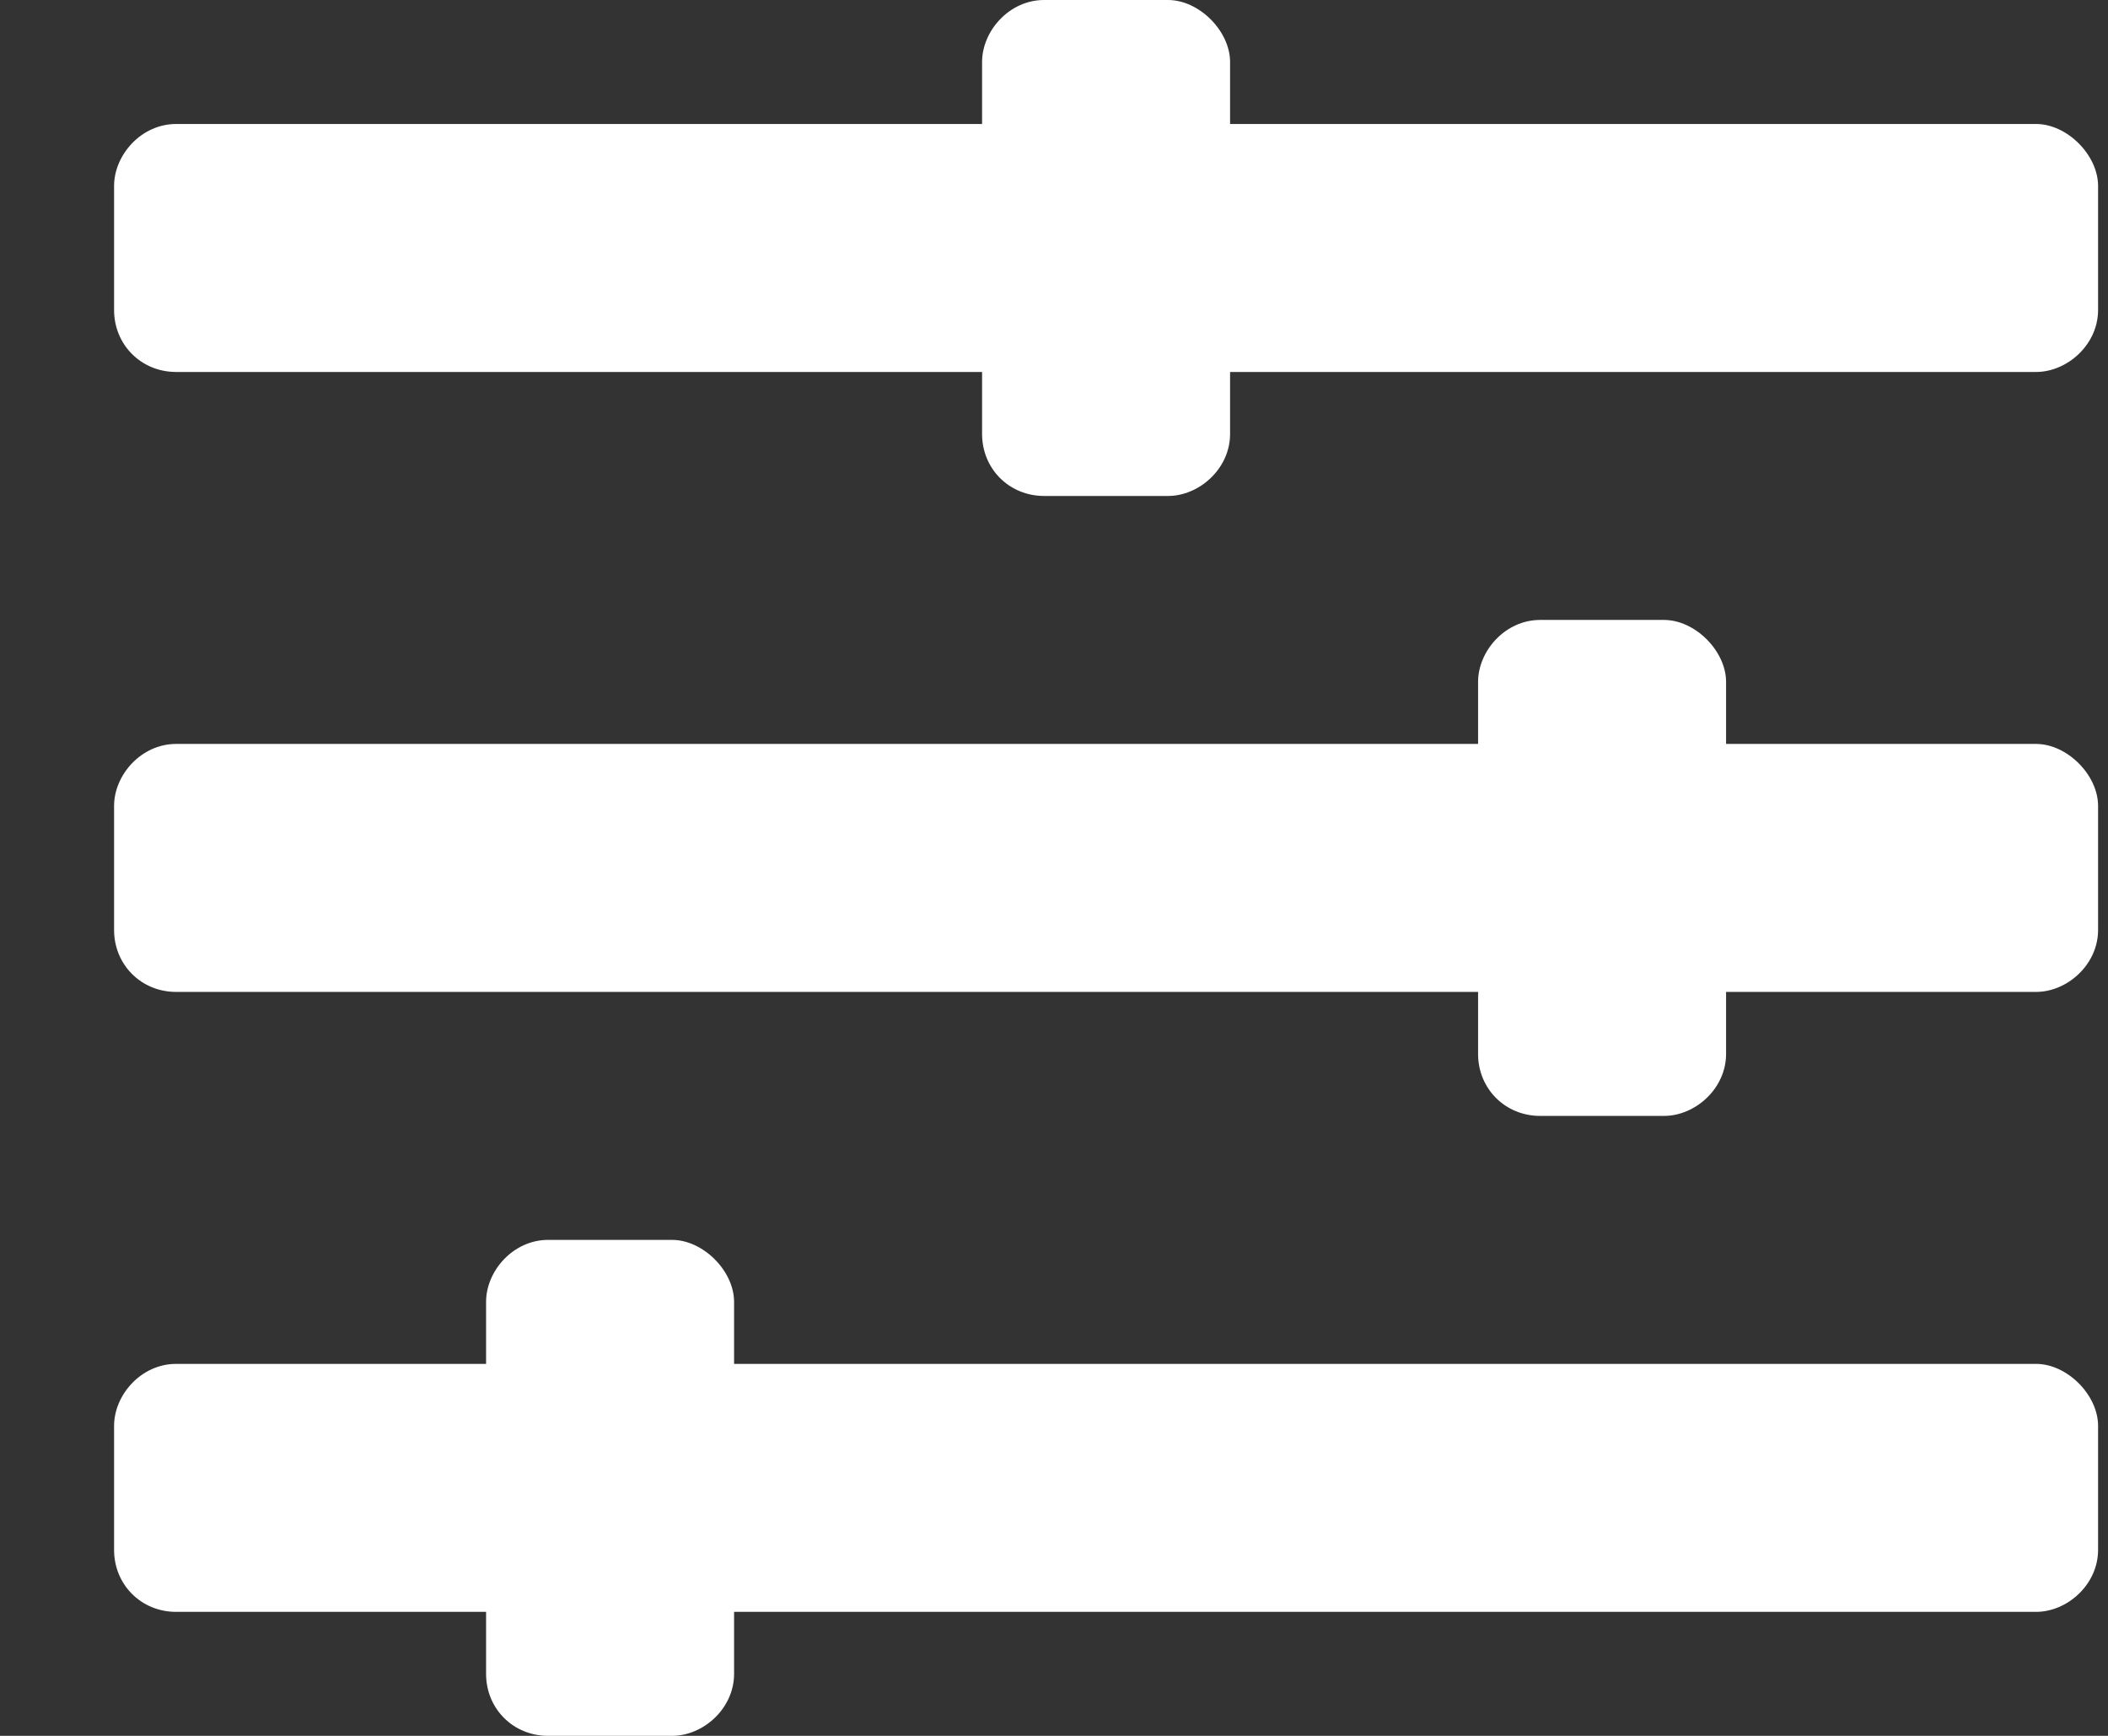 <svg width="17" height="14" viewBox="0 0 17 14" fill="none" xmlns="http://www.w3.org/2000/svg">
<rect x="0" y="0" width="17" height="14" fill="#333333" stroke="none"/>
<path d="M16.42 11H5.92V10.5C5.92 10.25 5.67 10 5.42 10H4.42C4.139 10 3.92 10.25 3.92 10.5V11H1.42C1.139 11 0.92 11.25 0.92 11.5V12.5C0.92 12.781 1.139 13 1.42 13H3.92V13.5C3.92 13.781 4.139 14 4.42 14H5.42C5.67 14 5.92 13.781 5.92 13.5V13H16.42C16.67 13 16.92 12.781 16.92 12.5V11.5C16.92 11.25 16.67 11 16.42 11ZM16.42 6H13.92V5.5C13.92 5.25 13.67 5 13.42 5H12.42C12.139 5 11.92 5.25 11.92 5.5V6H1.42C1.139 6 0.92 6.25 0.92 6.5V7.5C0.92 7.781 1.139 8 1.42 8H11.92V8.5C11.92 8.781 12.139 9 12.42 9H13.42C13.67 9 13.92 8.781 13.92 8.5V8H16.42C16.67 8 16.92 7.781 16.92 7.5V6.5C16.92 6.25 16.67 6 16.42 6ZM16.42 1H9.92V0.5C9.92 0.25 9.67 0 9.42 0H8.42C8.139 0 7.92 0.25 7.92 0.5V1H1.42C1.139 1 0.92 1.25 0.92 1.5V2.5C0.92 2.781 1.139 3 1.42 3H7.92V3.5C7.92 3.781 8.139 4 8.42 4H9.42C9.67 4 9.92 3.781 9.92 3.5V3H16.42C16.67 3 16.92 2.781 16.92 2.5V1.5C16.92 1.25 16.67 1 16.42 1Z" fill="white"/>
</svg>
